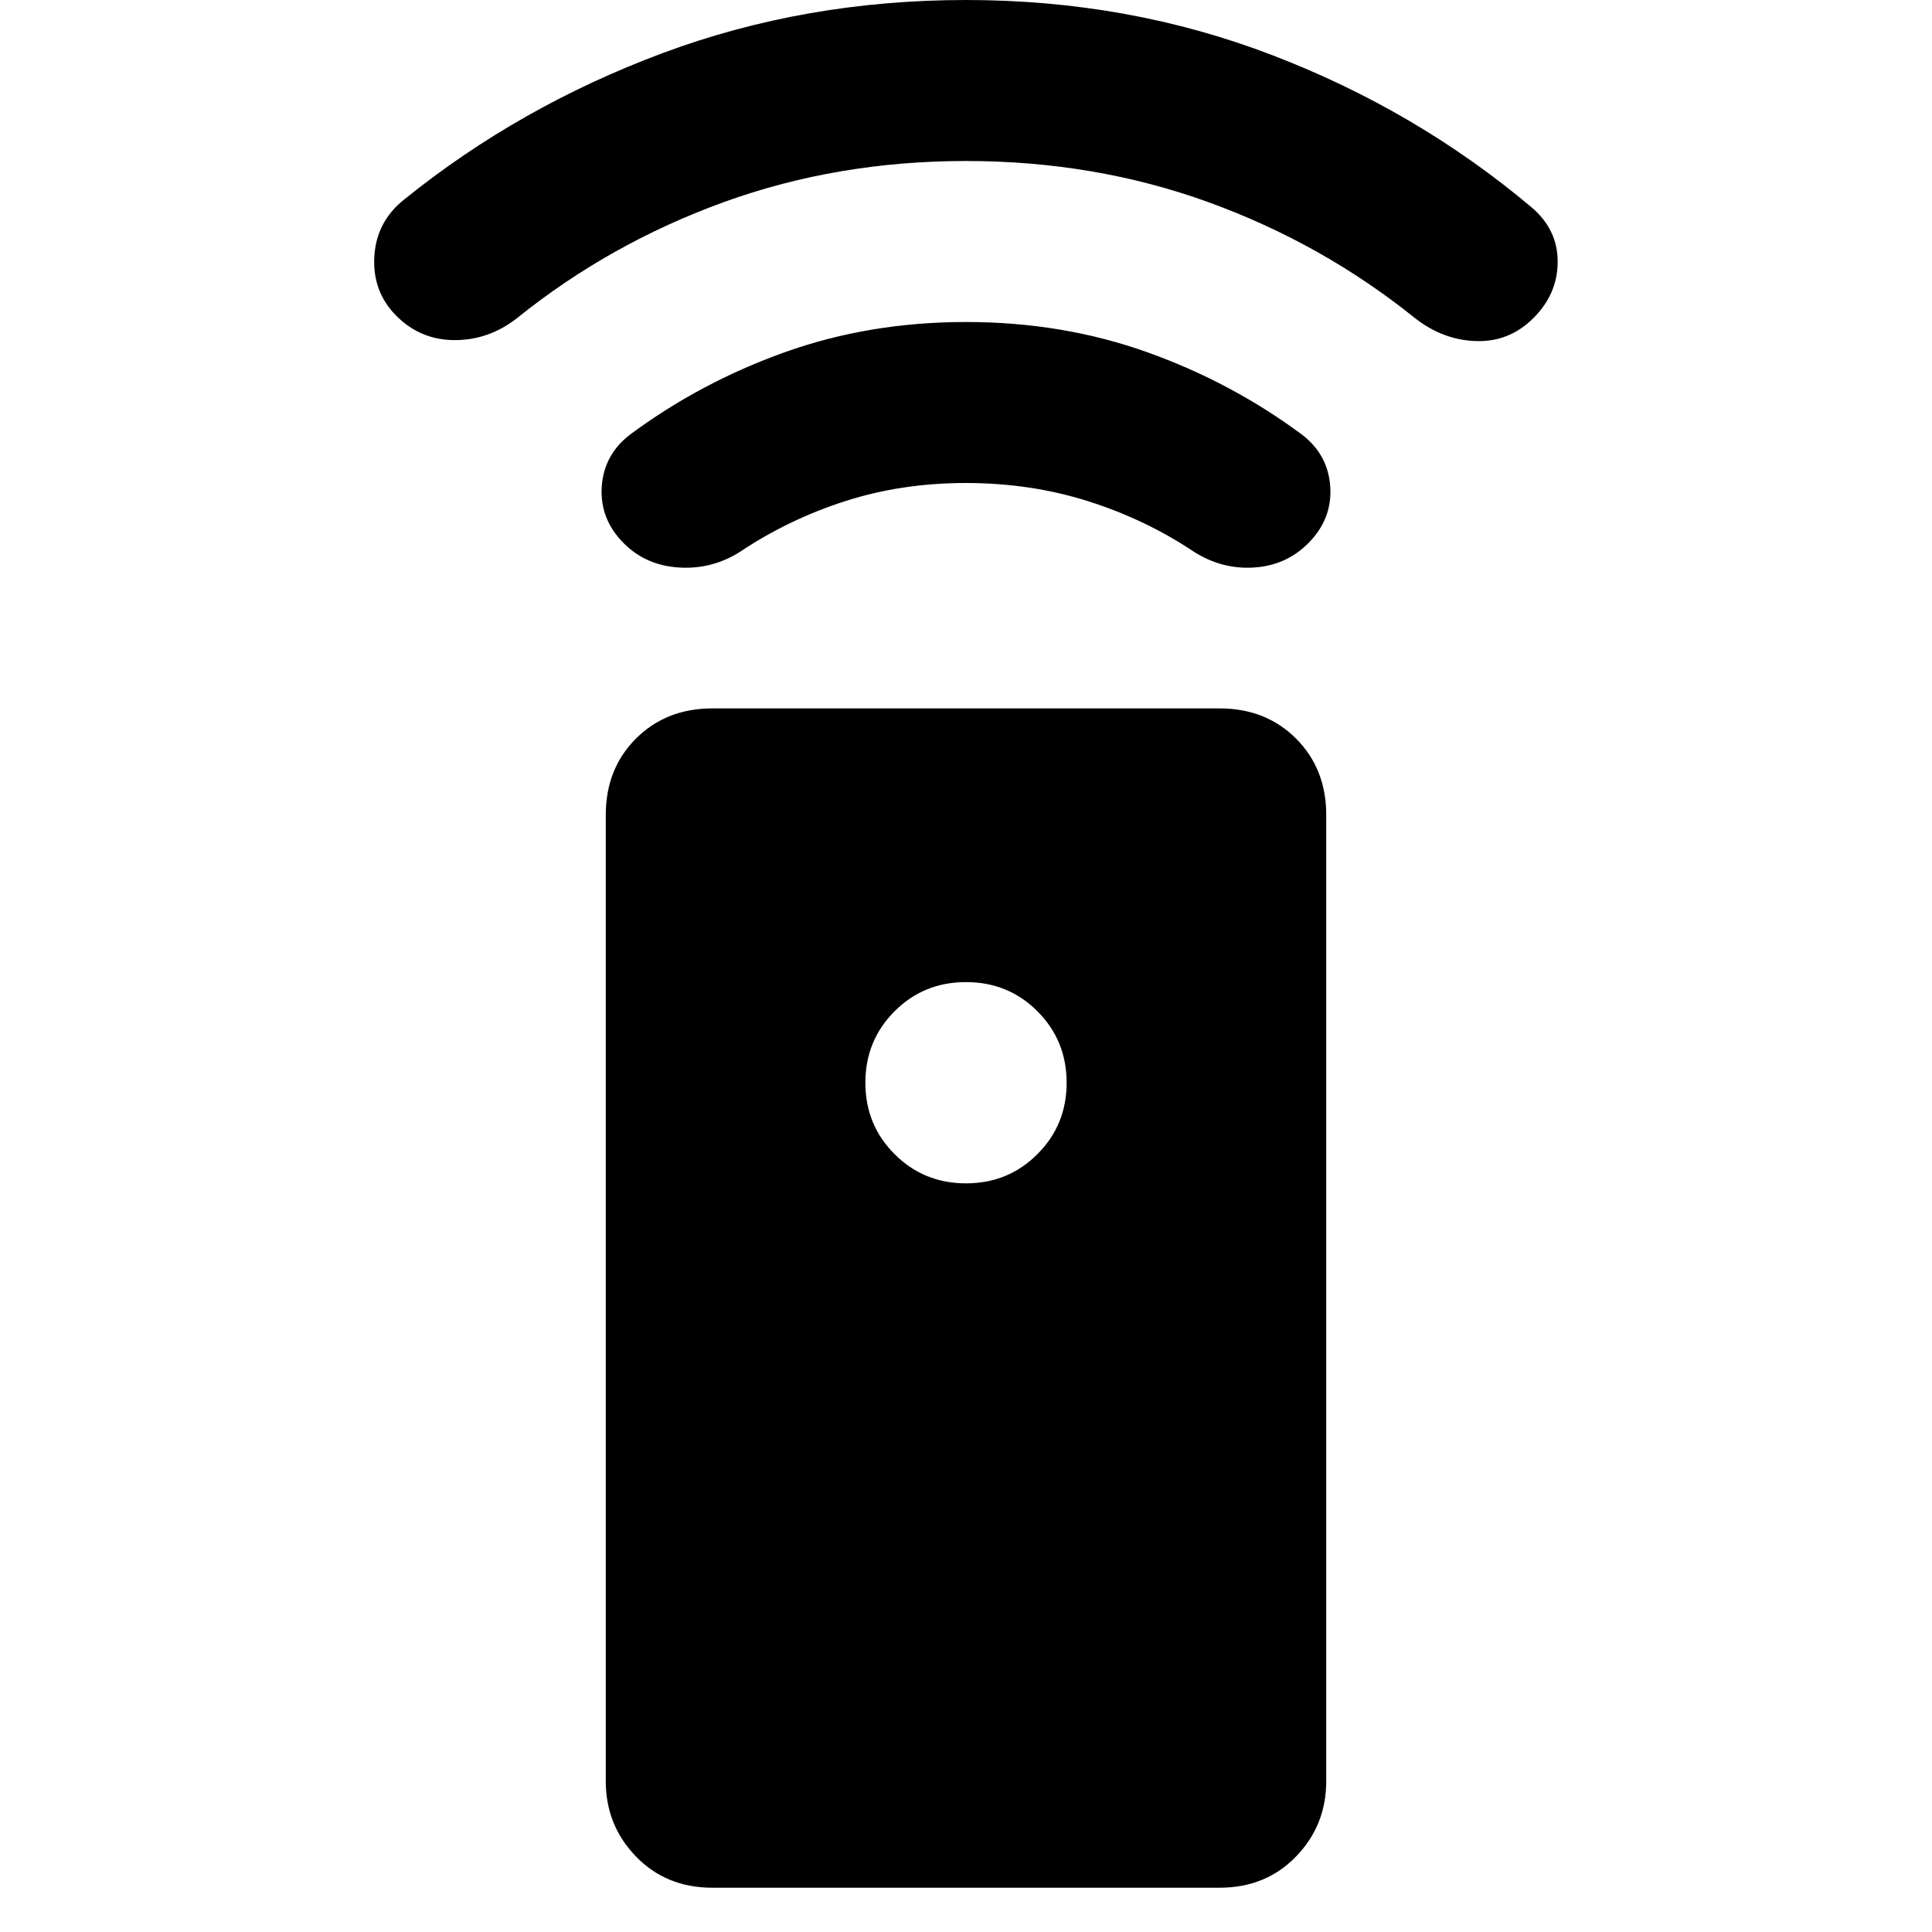 <svg xmlns="http://www.w3.org/2000/svg" height="24" width="24"><path d="M15.15 23.45H8.85Q8.275 23.45 7.9 23.062Q7.525 22.675 7.525 22.125V10.125Q7.525 9.55 7.9 9.175Q8.275 8.8 8.85 8.8H15.15Q15.725 8.8 16.1 9.175Q16.475 9.55 16.475 10.125V22.125Q16.475 22.675 16.1 23.062Q15.725 23.45 15.15 23.45ZM12 14.7Q12.525 14.7 12.887 14.337Q13.25 13.975 13.25 13.45Q13.25 12.925 12.887 12.562Q12.525 12.2 12 12.2Q11.475 12.2 11.113 12.562Q10.75 12.925 10.75 13.45Q10.75 13.975 11.113 14.337Q11.475 14.7 12 14.7ZM12 6Q11.2 6 10.5 6.225Q9.8 6.45 9.2 6.85Q8.85 7.075 8.438 7.05Q8.025 7.025 7.75 6.75Q7.45 6.45 7.475 6.05Q7.5 5.65 7.825 5.4Q8.7 4.75 9.75 4.375Q10.8 4 12 4Q13.2 4 14.25 4.375Q15.3 4.75 16.175 5.4Q16.5 5.65 16.525 6.05Q16.55 6.45 16.25 6.75Q15.975 7.025 15.575 7.05Q15.175 7.075 14.825 6.85Q14.225 6.45 13.513 6.225Q12.8 6 12 6ZM12 2Q10.4 2 8.988 2.512Q7.575 3.025 6.425 3.95Q6.075 4.225 5.65 4.225Q5.225 4.225 4.925 3.925Q4.625 3.625 4.65 3.188Q4.675 2.75 5.025 2.475Q6.45 1.325 8.225 0.662Q10 0 12 0Q14.025 0 15.812 0.688Q17.6 1.375 19.025 2.575Q19.35 2.85 19.35 3.25Q19.35 3.65 19.05 3.95Q18.75 4.25 18.337 4.237Q17.925 4.225 17.575 3.95Q16.425 3.025 15.013 2.512Q13.6 2 12 2Z"/></svg>
